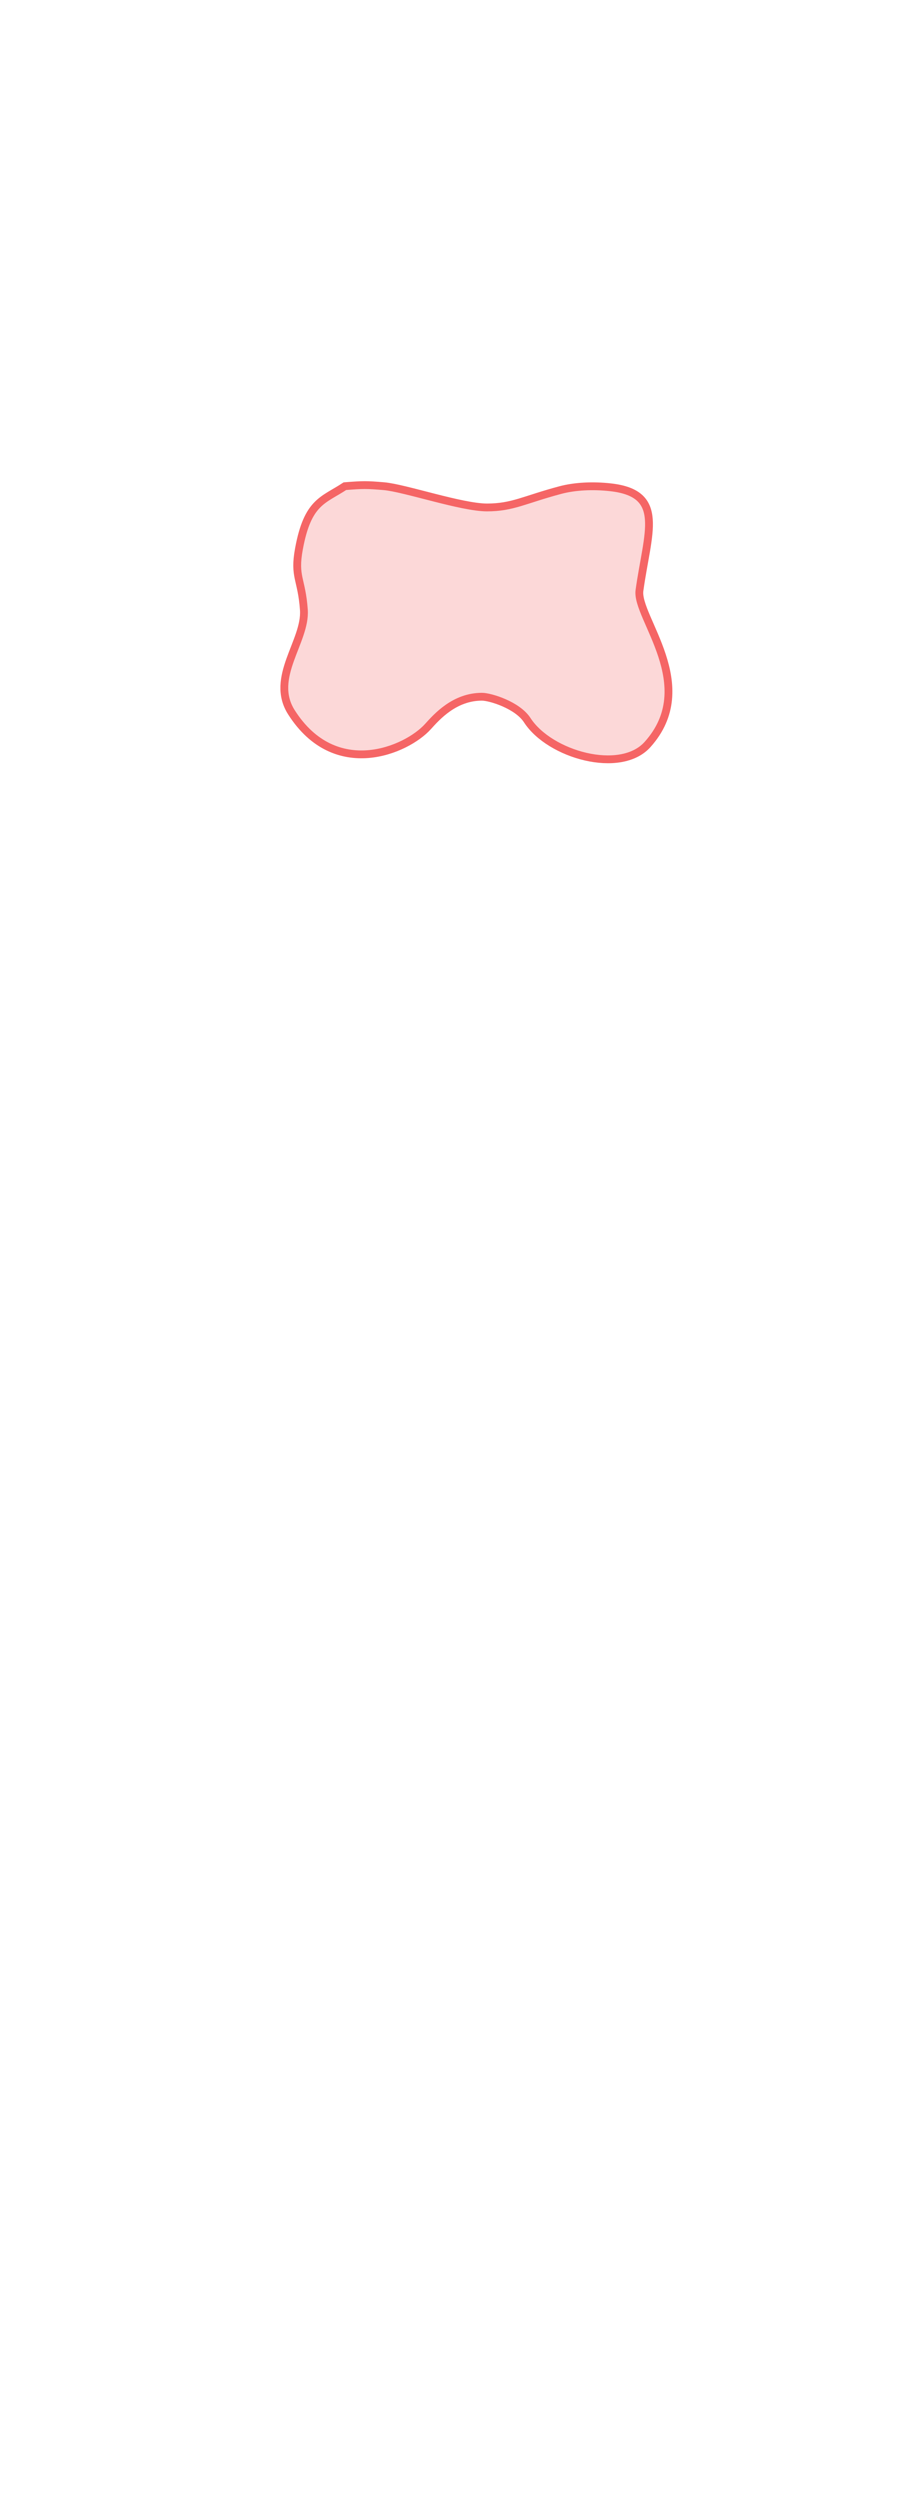 <?xml version="1.0" encoding="UTF-8"?>
 <svg width="235px" height="639px" viewBox="0 0 235 639" version="1.1" xmlns="http://www.w3.org/2000/svg" xmlns:xlink="http://www.w3.org/1999/xlink">
    <title>Chest</title>
    <g id="Page-1" stroke="none" stroke-width="1" fill="none" fill-rule="evenodd" fill-opacity="0.25">
        <g id="Female/Front/Active"   fill="#F56565" stroke="#F56565" stroke-width="2">
            <path d="M76.454,140.248 C78.692,128.157 82.662,127.924 88.194,124.272 C92.838,123.902 93.774,123.902 98.156,124.272 C103.479,124.721 118,129.708 124.54,129.708 C131.077,129.708 134.103,127.717 143.259,125.273 C147.009,124.272 151.632,124.053 156.109,124.553 C170.327,126.139 165.571,136.087 163.519,150.935 C162.576,157.762 179.14,175.23 165.571,190.311 C158.646,198.008 140.552,192.932 134.824,184.083 C132.323,180.22 125.37,178.088 123.237,178.088 C116.243,178.088 111.724,183.179 109.427,185.72 C103.949,191.779 85.723,199.628 74.532,182.083 C68.85,173.174 78.261,163.921 77.704,155.904 C77.148,147.888 75.101,147.559 76.454,140.248 Z" id="Chest"></path>
        </g>
    </g>
</svg>